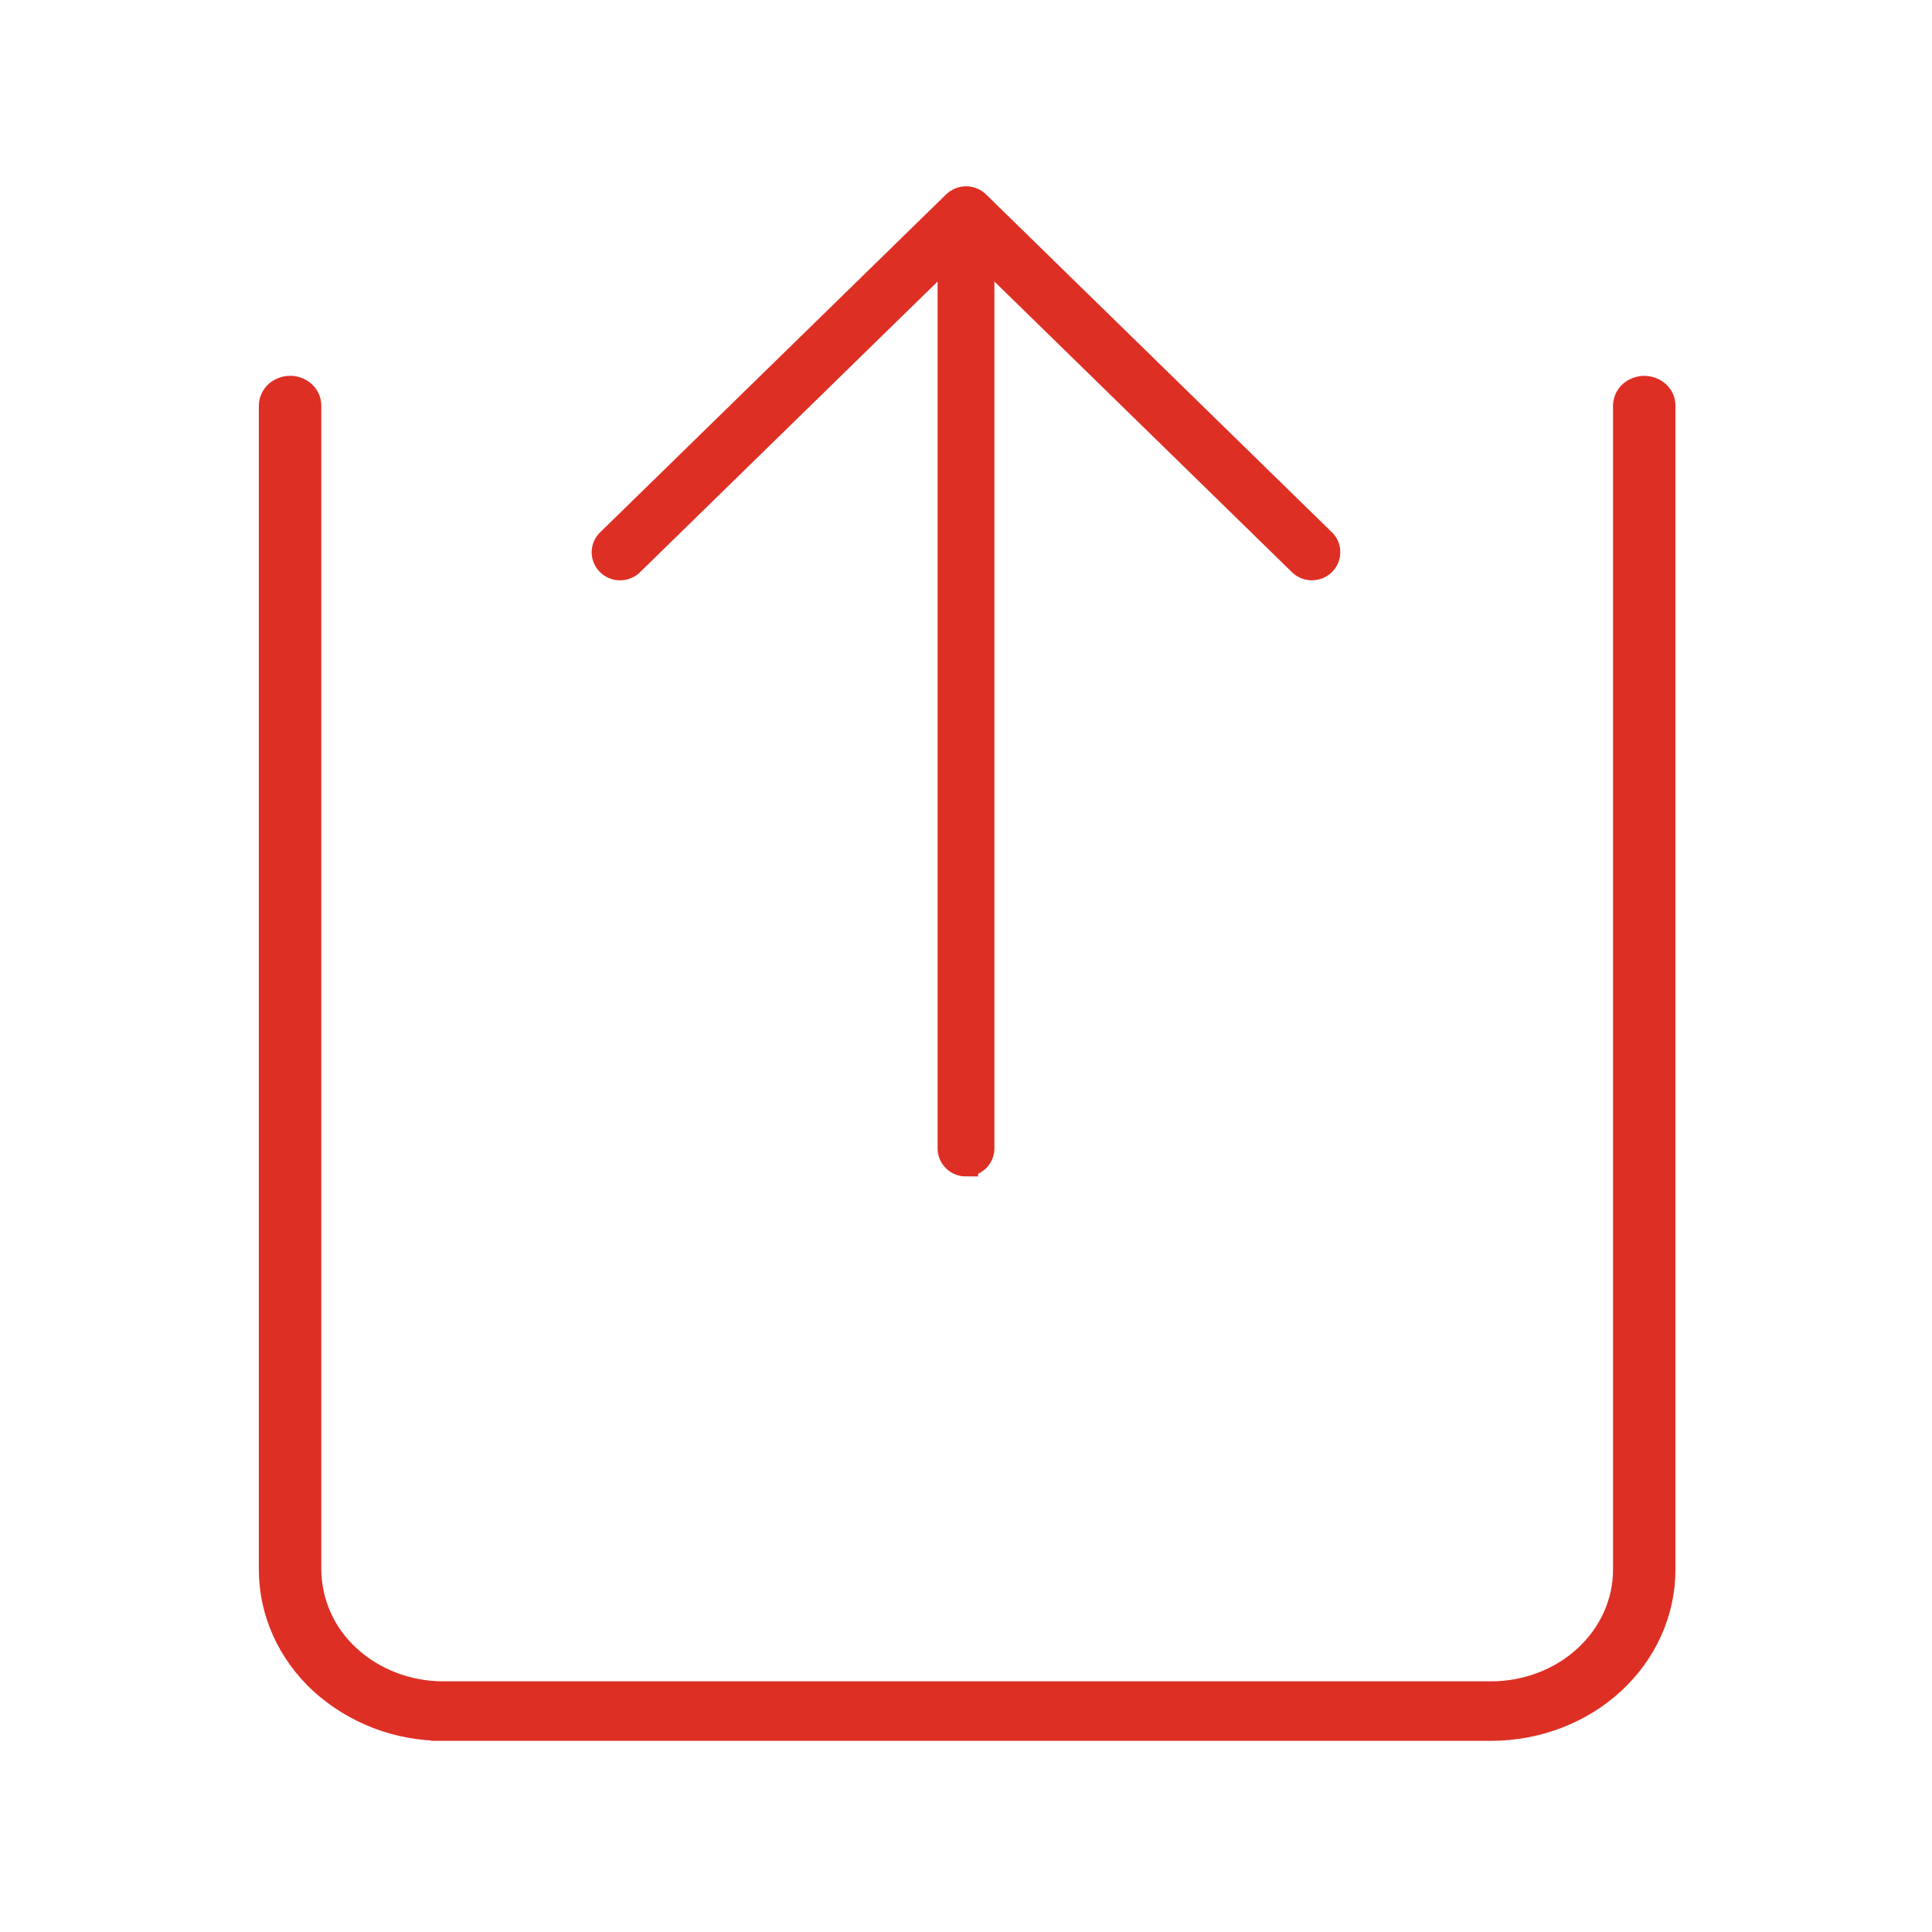 <svg width="40" height="40" viewBox="0 0 40 40" fill="none" xmlns="http://www.w3.org/2000/svg">
<path d="M9.176 35.792H30.871C31.817 35.792 32.725 35.445 33.394 34.828C34.063 34.21 34.438 33.373 34.438 32.499V8.398C34.438 8.349 34.428 8.301 34.408 8.256C34.388 8.211 34.359 8.171 34.322 8.138C34.246 8.069 34.146 8.031 34.042 8.032C33.939 8.032 33.839 8.07 33.762 8.139C33.726 8.172 33.697 8.212 33.677 8.257C33.657 8.301 33.647 8.349 33.646 8.398V32.499C33.646 33.179 33.353 33.83 32.833 34.31C32.313 34.79 31.607 35.06 30.871 35.06H9.176C8.441 35.06 7.735 34.79 7.215 34.31C6.962 34.081 6.759 33.802 6.619 33.491C6.479 33.179 6.405 32.842 6.402 32.5V8.397C6.402 8.348 6.392 8.3 6.372 8.255C6.352 8.21 6.323 8.17 6.286 8.137C6.21 8.068 6.11 8.03 6.006 8.031C5.903 8.031 5.803 8.069 5.726 8.138C5.69 8.171 5.661 8.211 5.641 8.255C5.62 8.3 5.61 8.348 5.609 8.397V32.498C5.609 33.372 5.985 34.209 6.654 34.827C7.345 35.453 8.245 35.797 9.176 35.791V35.792Z" fill="#DE2F24" stroke="#DE2F24" stroke-width="0.5"/>
<path d="M20 24.106C20.09 24.106 20.176 24.072 20.24 24.01C20.271 23.979 20.295 23.943 20.312 23.903C20.329 23.863 20.338 23.82 20.338 23.776V5.235L26.941 11.685C27.006 11.739 27.089 11.768 27.174 11.764C27.259 11.761 27.34 11.726 27.401 11.667C27.461 11.608 27.496 11.529 27.499 11.445C27.503 11.362 27.474 11.28 27.419 11.217L20.24 4.204C20.176 4.142 20.09 4.107 20.001 4.107C19.912 4.107 19.827 4.142 19.763 4.204L12.581 11.219C12.526 11.282 12.497 11.364 12.5 11.447C12.504 11.53 12.539 11.61 12.599 11.668C12.659 11.727 12.74 11.762 12.825 11.765C12.91 11.768 12.993 11.74 13.059 11.685L19.662 5.235V23.777C19.662 23.864 19.697 23.949 19.761 24.011C19.824 24.073 19.911 24.107 20 24.107V24.106Z" fill="#DE2F24" stroke="#DE2F24" stroke-width="0.5"/>
</svg>
